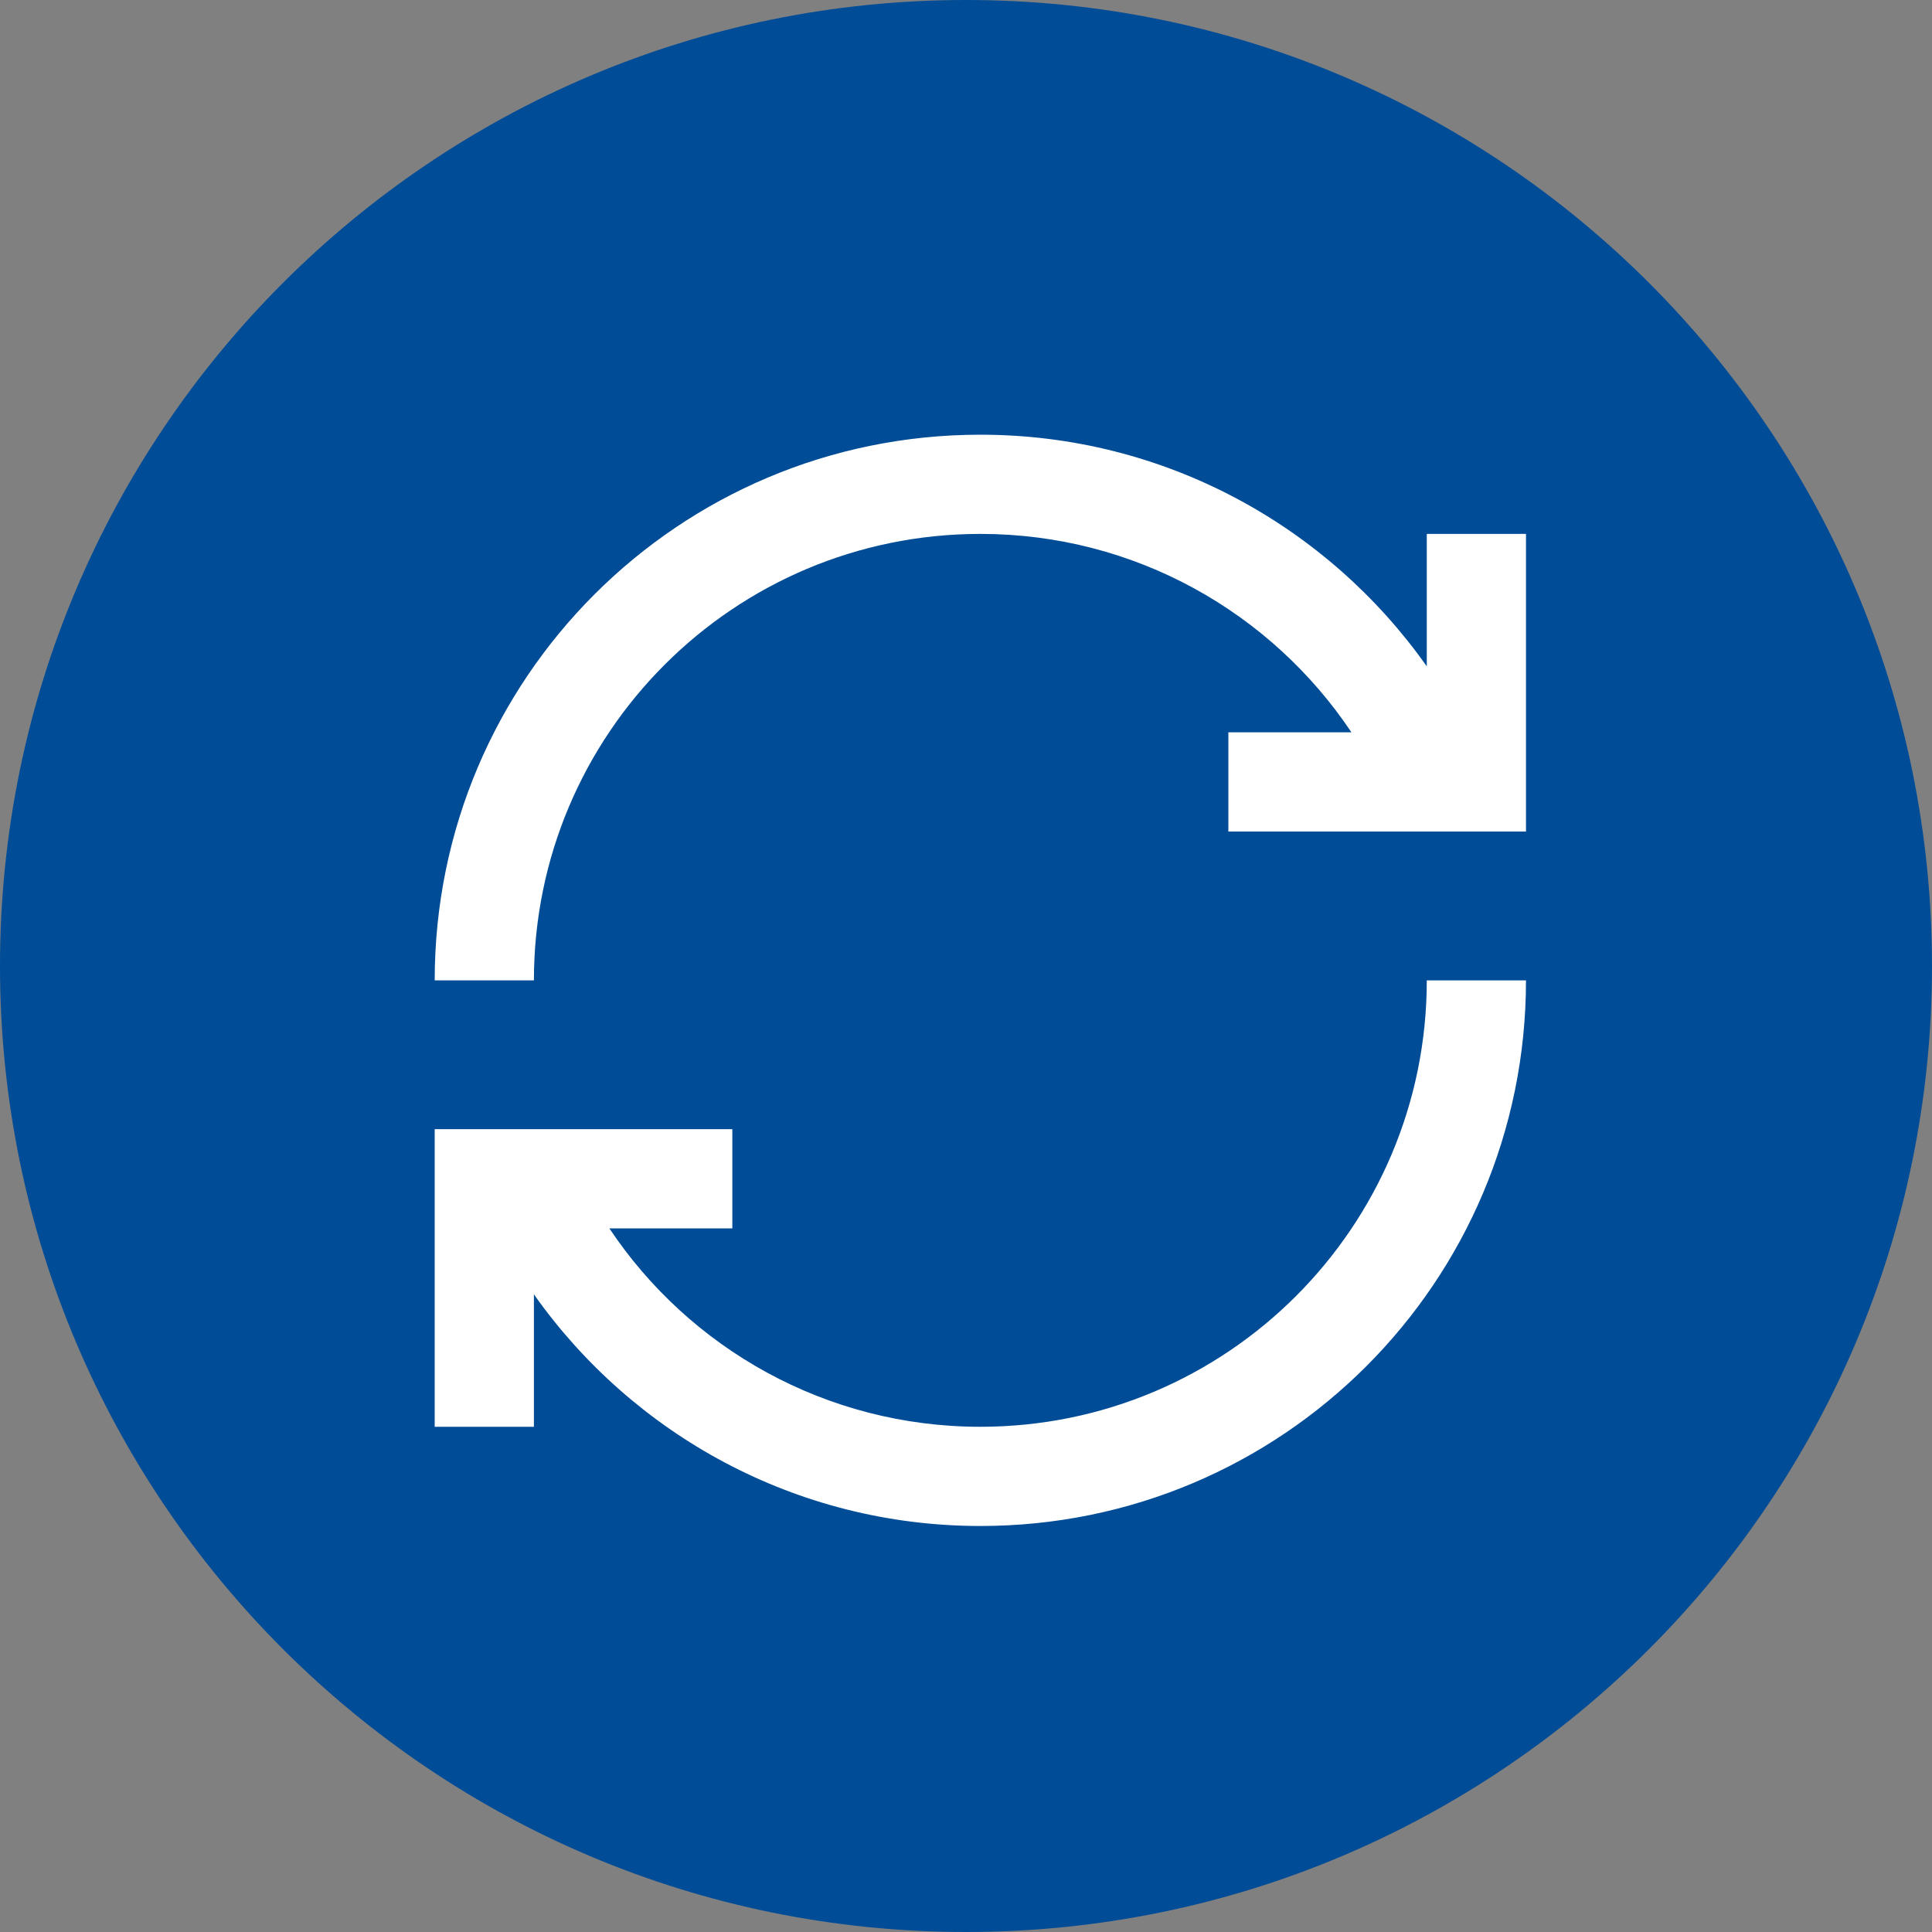 <?xml version="1.0" encoding="UTF-8"?>
<svg width="20px" height="20px" viewBox="0 0 20 20" version="1.1" xmlns="http://www.w3.org/2000/svg" xmlns:xlink="http://www.w3.org/1999/xlink">
    <rect x="0" y="0" width="20" height="20" fill="#808080" stroke="none"/>
    <title>Group 5</title>
    <defs>
        <path d="M10,0 C15.523,-1.01453063e-15 20,4.477 20,10 C20,15.523 15.523,20 10,20 C4.477,20 6.76353751e-16,15.523 0,10 C-6.76353751e-16,4.477 4.477,1.01453063e-15 10,0 Z" id="path-1"></path>
    </defs>
    <g id="5.2--Equipment-request-install---move/repair/pickup/exchange" stroke="none" stroke-width="1" fill="none" fill-rule="evenodd">
        <g id="5.2.2---18---Service-Request---Exchange---Equipment" transform="translate(-57, -281)">
            <g id="Group-2" transform="translate(22, 209)">
                <g id="Group-5" transform="translate(35, 72)">
                    <mask id="mask-2" fill="white">
                        <use xlink:href="#path-1"></use>
                    </mask>
                    <use id="Mask" fill="#004C97" xlink:href="#path-1"></use>
                    <path d="M5.527,14.77 L4.5,14.77 L4.5,11.689 L7.581,11.689 L7.581,12.716 L6.308,12.716 C7.134,13.954 8.546,14.77 10.149,14.77 C12.701,14.77 14.77,12.701 14.77,10.149 L15.797,10.149 C15.797,13.271 13.271,15.797 10.149,15.797 C8.238,15.797 6.549,14.847 5.527,13.399 L5.527,14.77 Z M4.5,10.149 C4.5,7.026 7.026,4.5 10.149,4.5 C12.059,4.5 13.748,5.45 14.77,6.898 L14.77,5.527 L15.797,5.527 L15.797,8.608 L12.716,8.608 L12.716,7.581 L13.99,7.581 C13.163,6.344 11.751,5.527 10.149,5.527 C7.596,5.527 5.527,7.596 5.527,10.149 L4.5,10.149 Z" id="Shape" fill="#FFFFFF" fill-rule="nonzero" mask="url(#mask-2)"></path>
                </g>
            </g>
        </g>
    </g>
</svg>